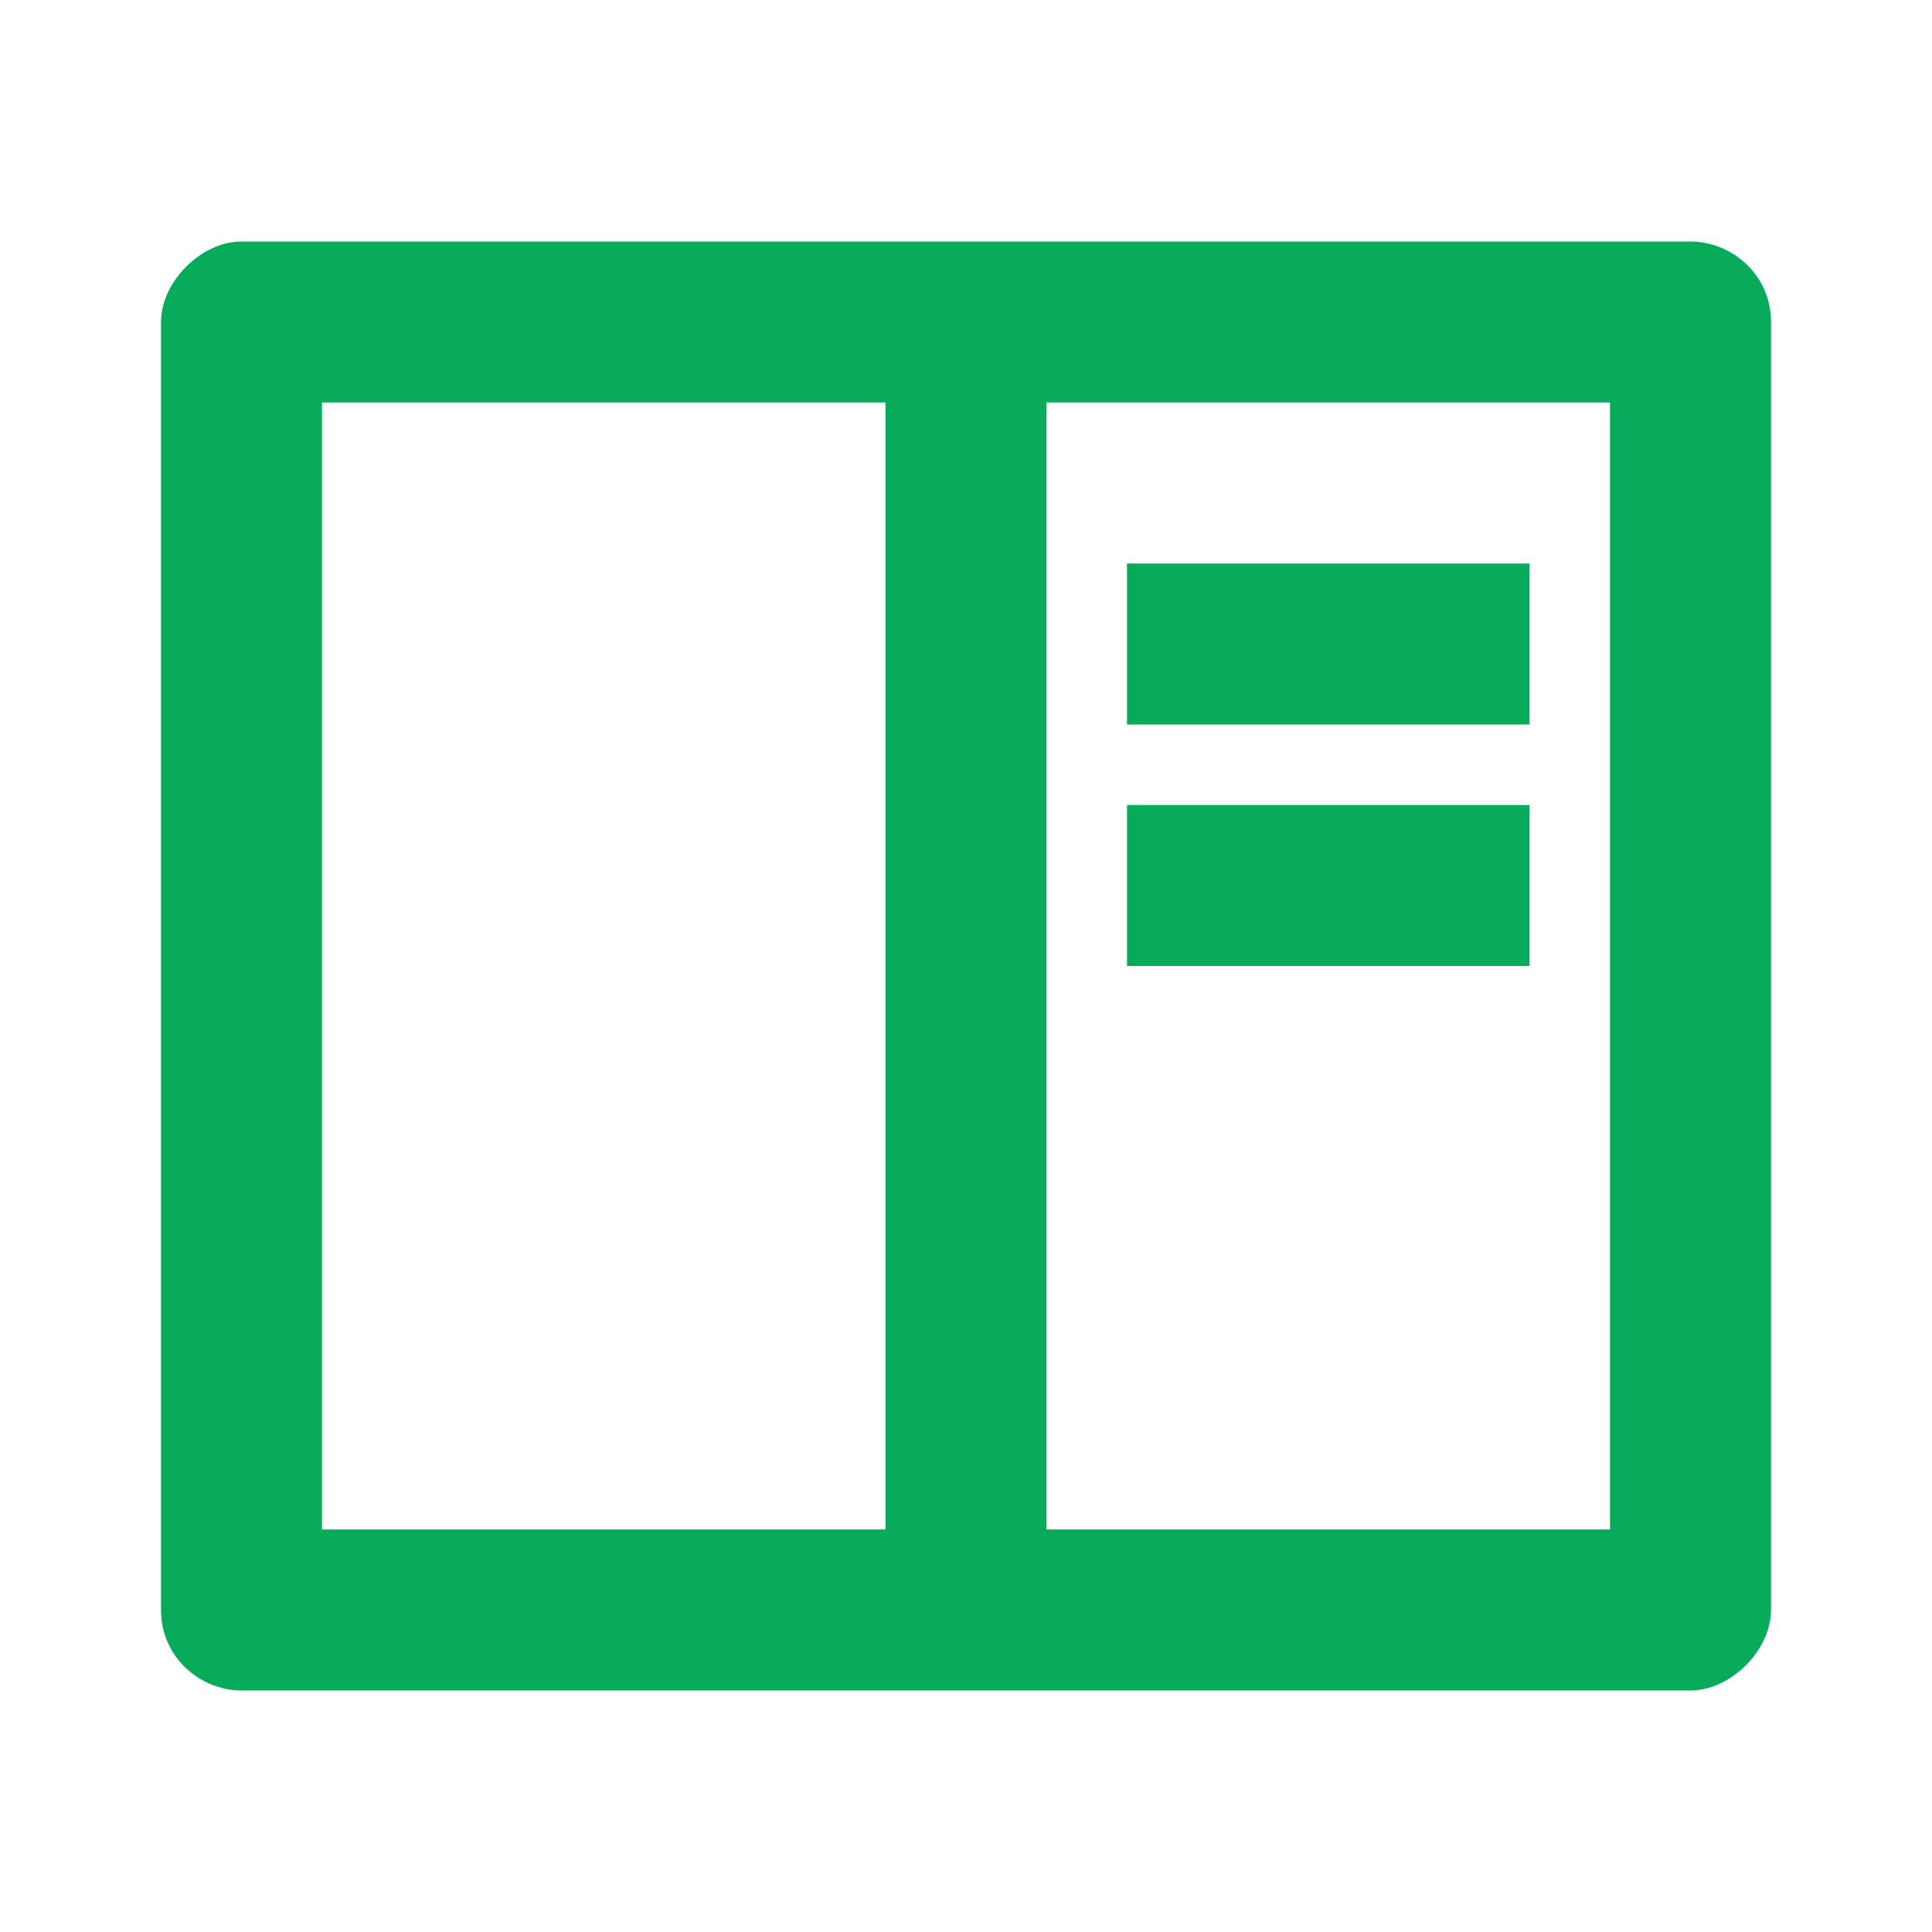 <?xml version="1.0" encoding="utf-8"?>
<!-- Generator: Adobe Illustrator 27.7.0, SVG Export Plug-In . SVG Version: 6.00 Build 0)  -->
<svg version="1.1" id="Layer_1" xmlns="http://www.w3.org/2000/svg" xmlns:xlink="http://www.w3.org/1999/xlink" x="0px" y="0px"
     viewBox="0 0 24 24" style="enable-background:new 0 0 24 24;" xml:space="preserve">
<style type="text/css">
	.st0{fill:#07AB59;}
</style>
    <path class="st0" d="M2,4c0-0.5,0.5-1,1-1h18c0.5,0,1,0.4,1,1v16c0,0.5-0.5,1-1,1H3c-0.5,0-1-0.4-1-1V4z M11,5H4v14h7V5z M13,5v14h7
	V5H13z M14,7h5v2h-5V7z M14,10h5v2h-5V10z"/>
</svg>

